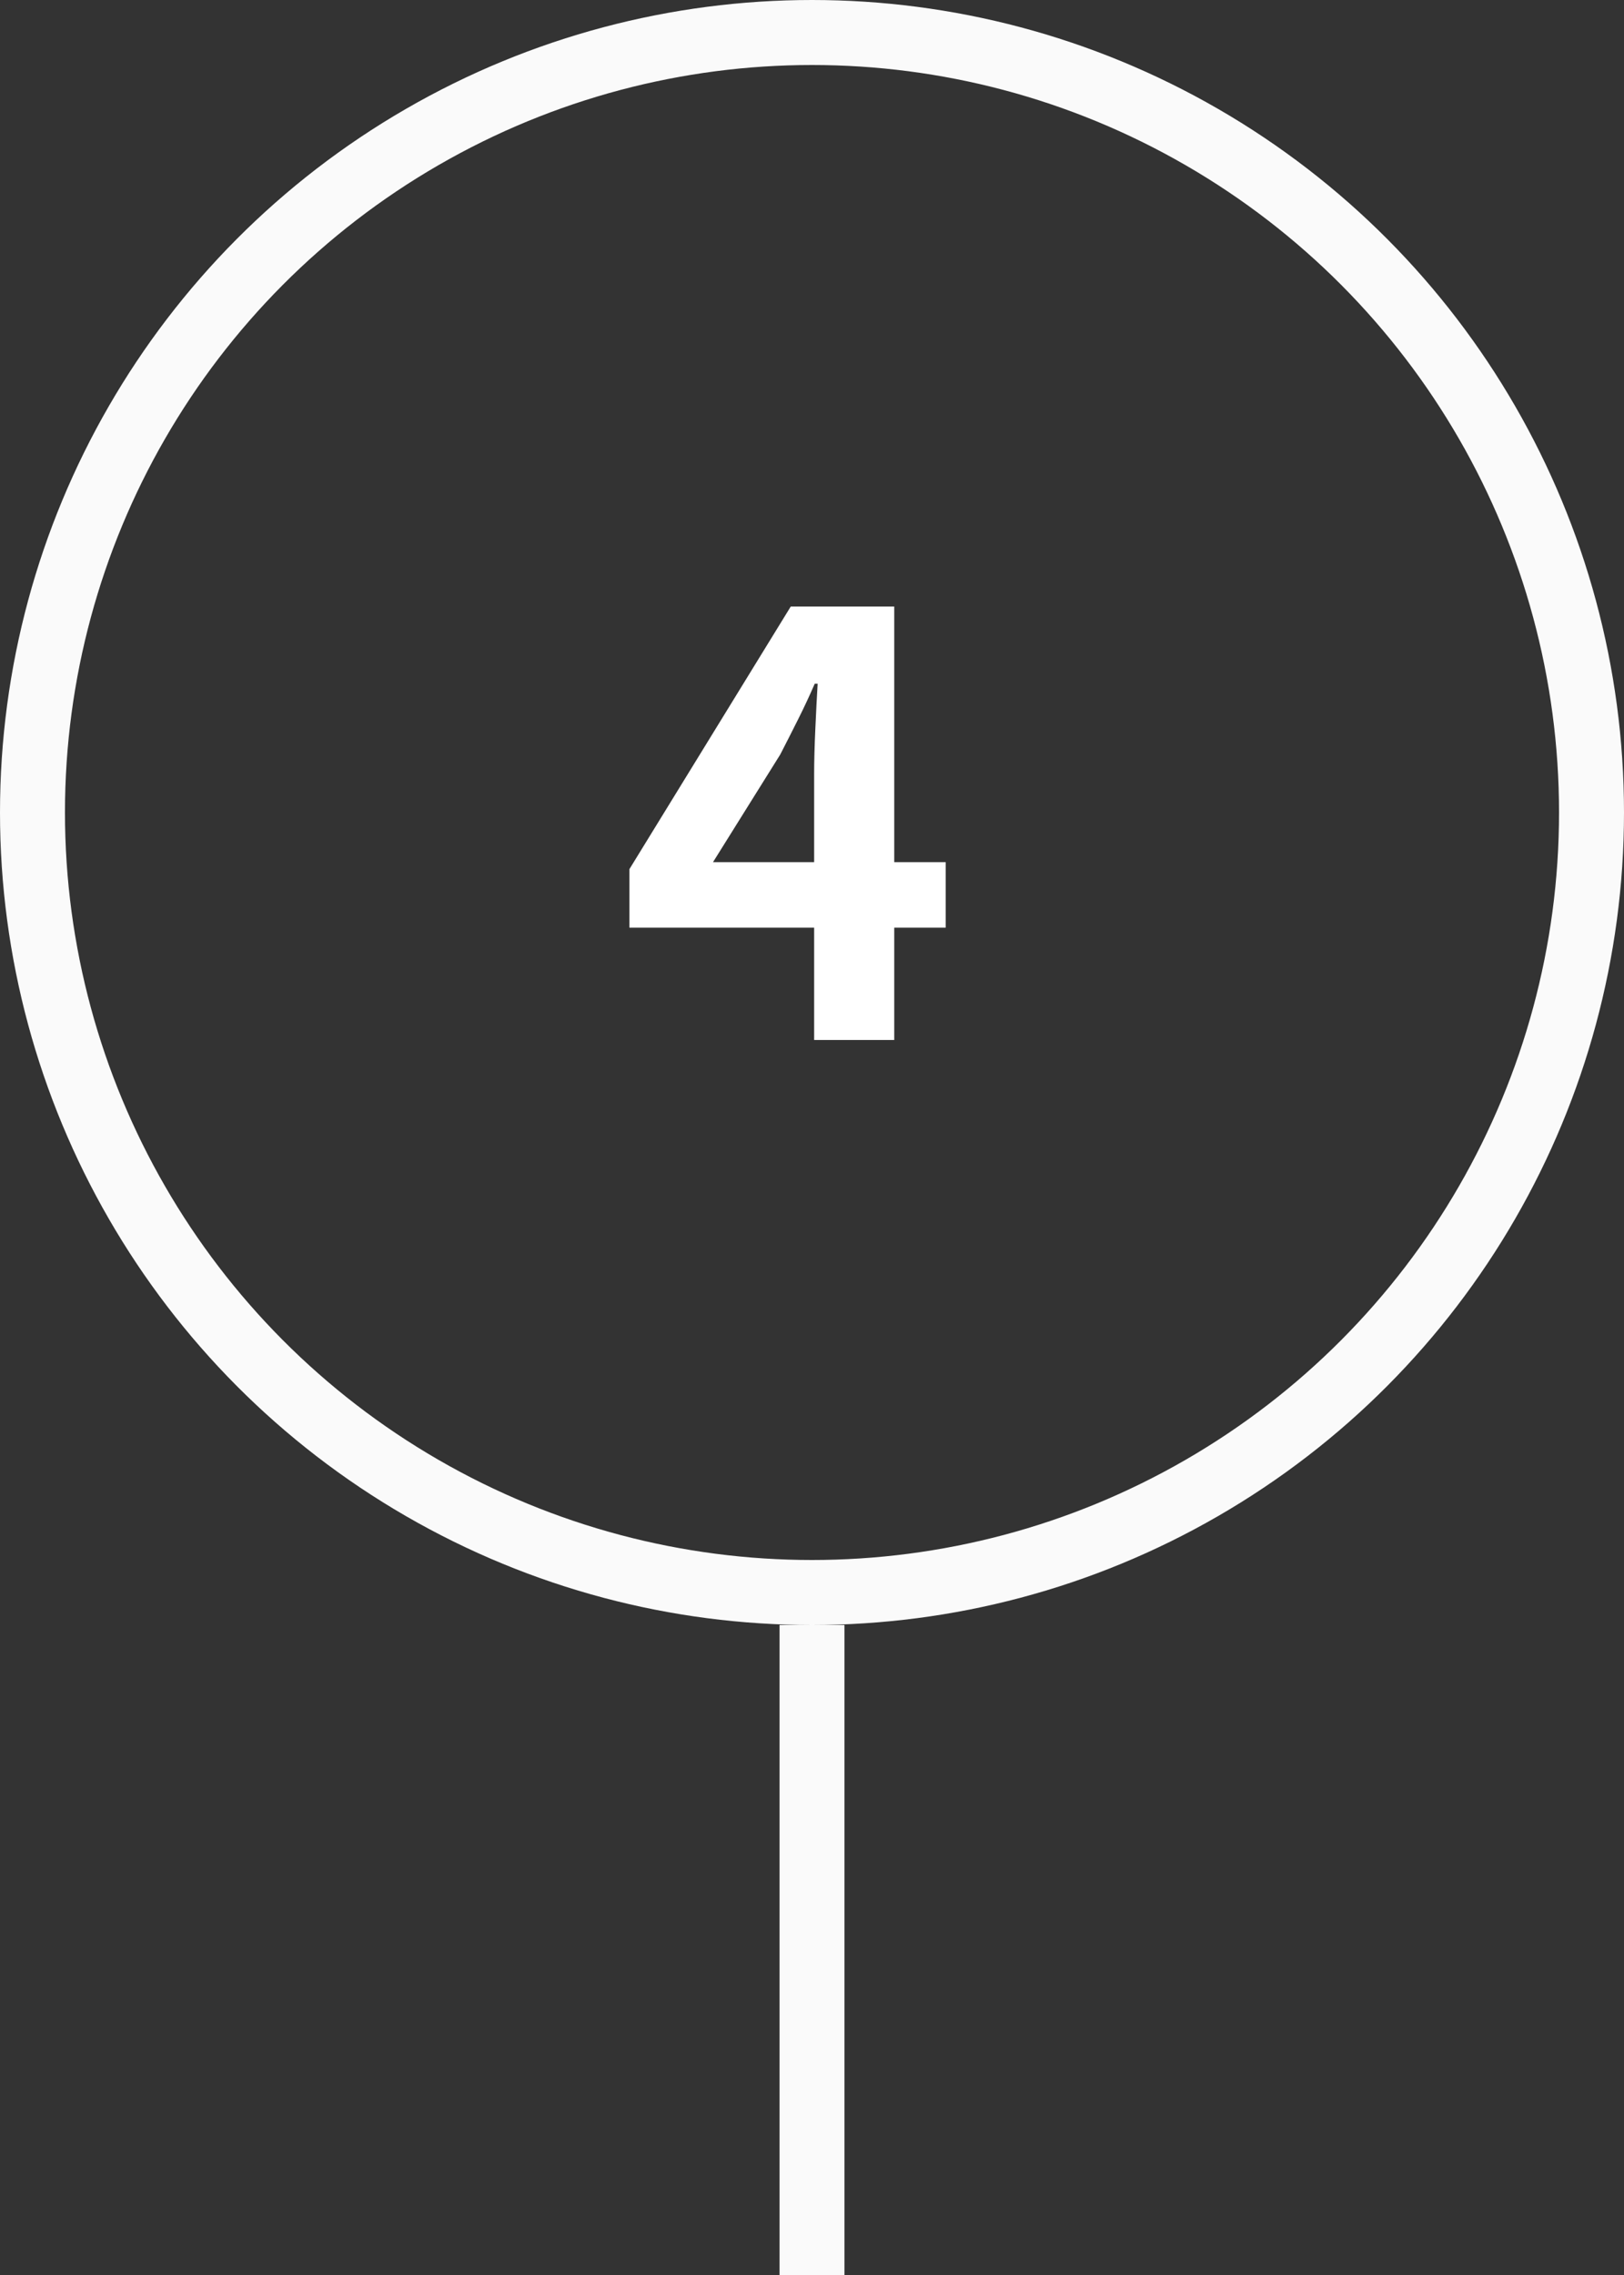 <svg width="50" height="70" viewBox="0 0 50 70" fill="none" xmlns="http://www.w3.org/2000/svg">
<rect x="0" y="0" width="50" height="70" fill="#333333" stroke="none"/>
<path d="M25 50V70" stroke="#FAFAFA" stroke-width="2"/>
<circle cx="25" cy="25" r="24" stroke="#FAFAFA" stroke-width="2"/>
<path d="M25.066 32V23.81C25.066 23.426 25.078 22.97 25.102 22.442C25.126 21.902 25.15 21.434 25.174 21.038H25.084C24.928 21.398 24.76 21.758 24.58 22.118C24.4 22.478 24.214 22.844 24.022 23.216L21.952 26.528H29.116V28.544H19.378V26.744L24.346 18.662H27.532V32H25.066Z" fill="white"/>
</svg>

